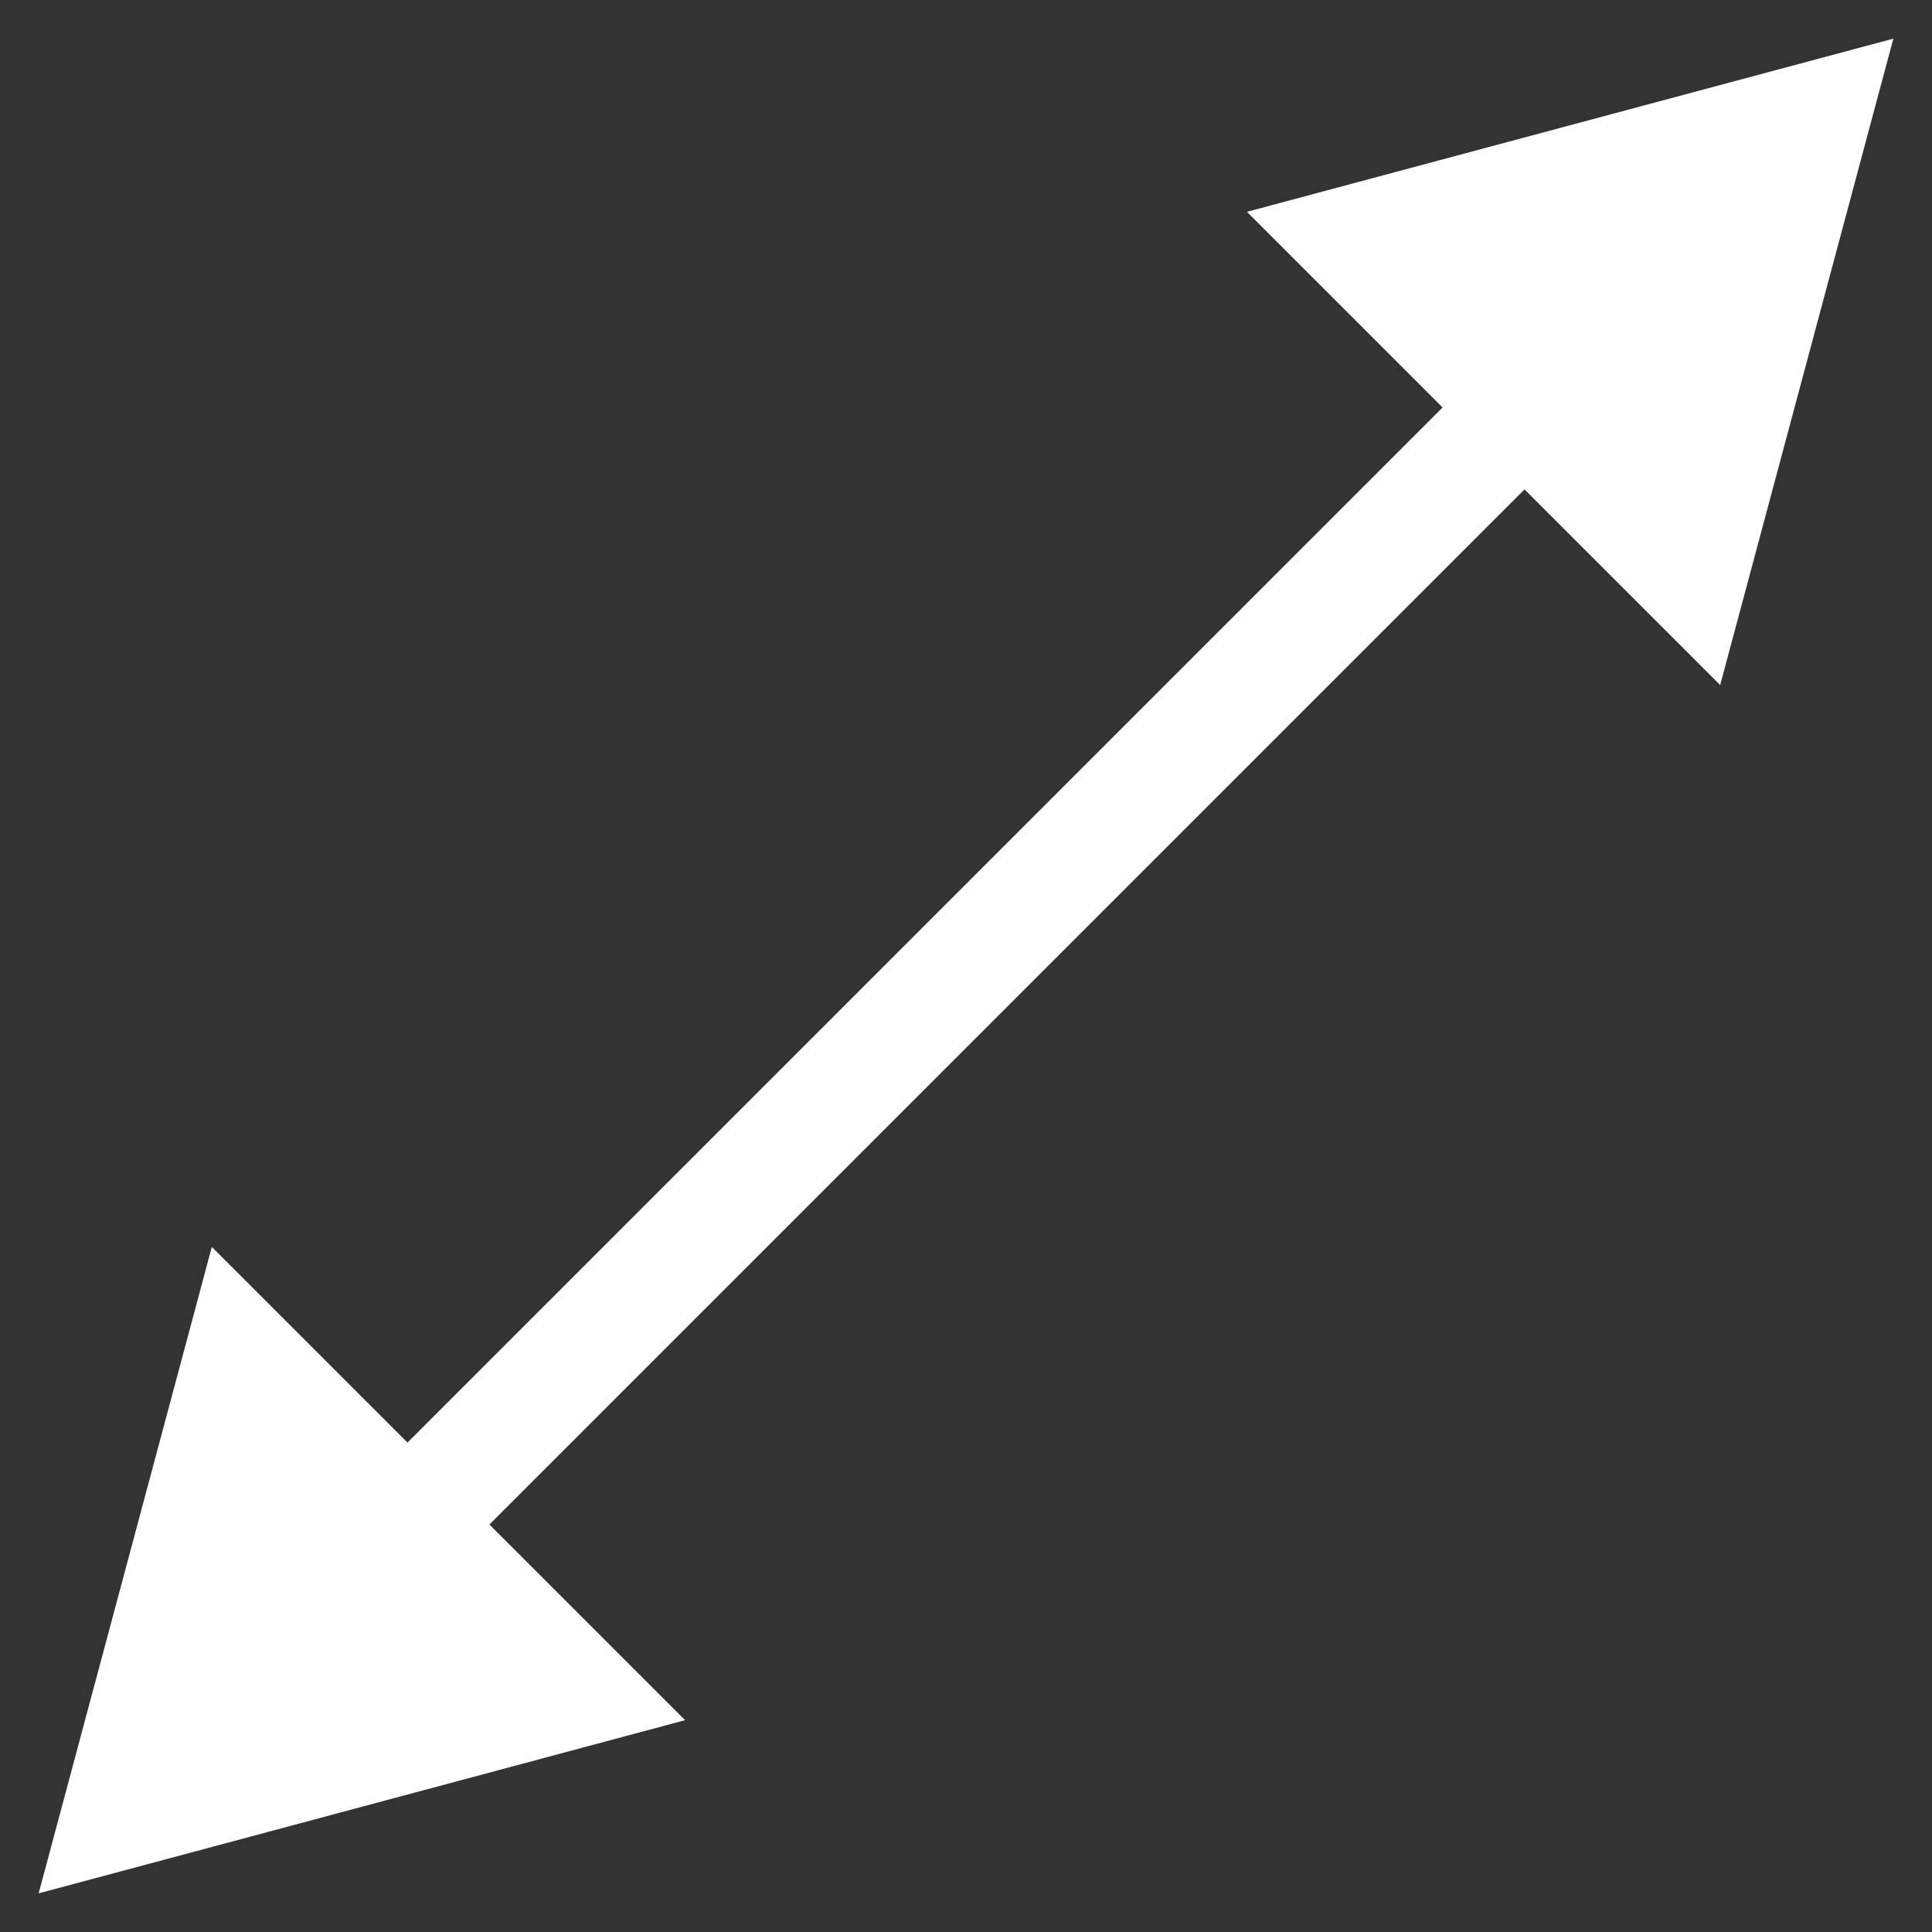 <svg width="25" height="25" viewBox="0 0 25 25" fill="none" xmlns="http://www.w3.org/2000/svg">
<rect x="0" y="0" width="25" height="25" fill="#333333" stroke="none"/>
<path d="M0.5 24.5L8.865 22.259L2.741 16.135L0.5 24.5ZM24.5 0.5L16.135 2.741L22.259 8.865L24.5 0.5ZM5.803 20.257L20.257 5.803L19.197 4.743L4.743 19.197L5.803 20.257Z" fill="white"/>
</svg>

